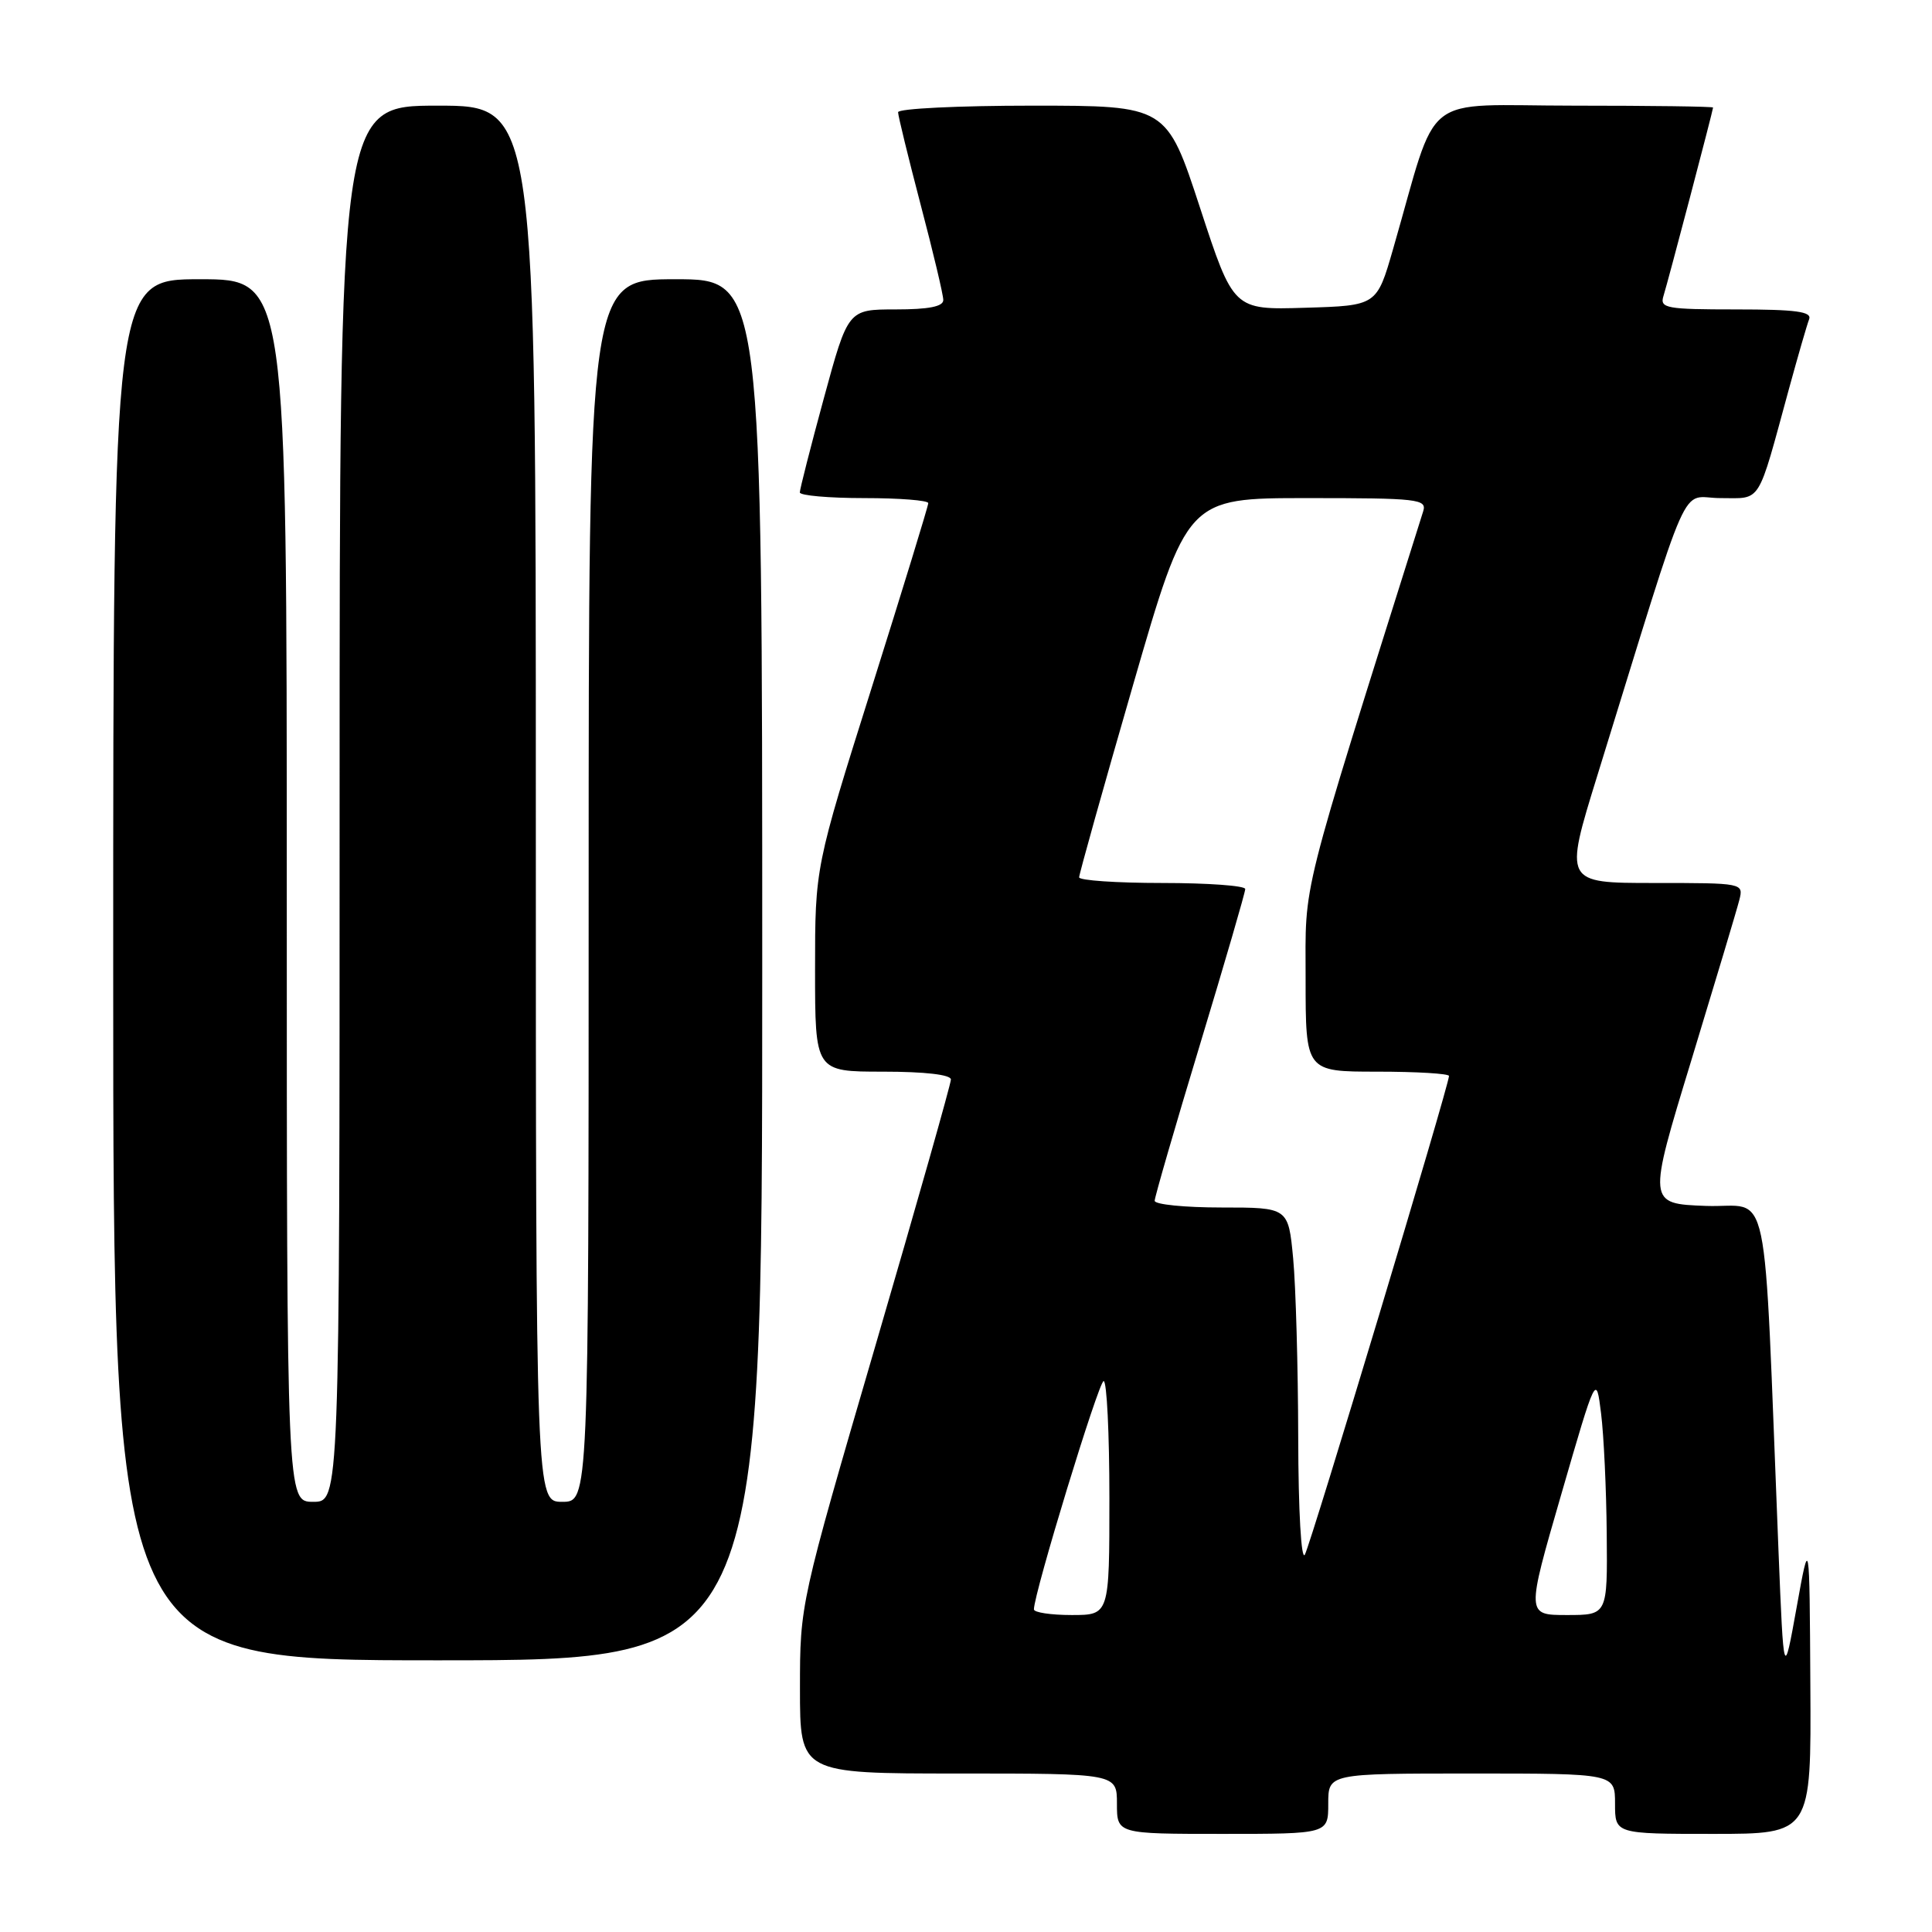 <?xml version="1.0" encoding="UTF-8" standalone="no"?>
<!DOCTYPE svg PUBLIC "-//W3C//DTD SVG 1.1//EN" "http://www.w3.org/Graphics/SVG/1.1/DTD/svg11.dtd" >
<svg xmlns="http://www.w3.org/2000/svg" xmlns:xlink="http://www.w3.org/1999/xlink" version="1.1" viewBox="0 0 256 256">
 <g >
 <path fill="currentColor"
d=" M 176.00 239.00 C 176.00 235.00 176.00 235.00 195.00 235.00 C 214.00 235.00 214.00 235.00 214.00 239.00 C 214.00 243.00 214.00 243.00 227.00 243.00 C 240.00 243.00 240.00 243.00 239.88 223.25 C 239.77 203.50 239.77 203.50 238.06 213.00 C 236.35 222.50 236.35 222.50 235.66 205.50 C 233.61 154.75 234.74 160.11 226.05 159.79 C 218.31 159.50 218.31 159.50 224.11 140.50 C 227.29 130.05 230.16 120.49 230.47 119.25 C 231.04 117.01 230.98 117.00 219.15 117.00 C 207.25 117.00 207.25 117.00 211.66 102.75 C 224.37 61.70 222.47 66.00 227.96 66.00 C 233.49 66.00 232.79 67.11 237.04 51.55 C 238.24 47.17 239.44 43.01 239.72 42.30 C 240.10 41.29 237.97 41.00 230.04 41.00 C 220.81 41.00 219.92 40.84 220.41 39.25 C 221.02 37.31 226.98 14.65 226.99 14.25 C 227.00 14.11 218.71 14.00 208.57 14.00 C 187.87 14.00 190.74 11.72 184.59 33.00 C 182.43 40.50 182.43 40.50 172.93 40.78 C 163.44 41.07 163.44 41.07 159.01 27.53 C 154.58 14.00 154.58 14.00 136.79 14.00 C 127.01 14.00 119.00 14.39 119.00 14.87 C 119.00 15.34 120.35 20.85 121.99 27.12 C 123.64 33.38 124.99 39.06 124.99 39.75 C 125.00 40.62 123.07 41.00 118.68 41.00 C 112.37 41.00 112.37 41.00 109.17 52.75 C 107.41 59.21 105.98 64.84 105.98 65.25 C 105.99 65.66 109.83 66.00 114.50 66.00 C 119.17 66.00 123.00 66.30 123.00 66.67 C 123.00 67.04 119.62 78.05 115.50 91.13 C 108.00 114.92 108.00 114.92 108.00 128.46 C 108.00 142.00 108.00 142.00 117.00 142.00 C 122.56 142.00 126.00 142.40 126.00 143.04 C 126.00 143.61 121.50 159.48 116.00 178.30 C 106.00 212.53 106.00 212.53 106.00 223.76 C 106.00 235.00 106.00 235.00 127.00 235.00 C 148.00 235.00 148.00 235.00 148.00 239.00 C 148.00 243.00 148.00 243.00 162.00 243.00 C 176.00 243.00 176.00 243.00 176.00 239.00 Z  M 101.00 128.50 C 101.00 37.00 101.00 37.00 89.50 37.00 C 78.00 37.00 78.00 37.00 78.00 118.00 C 78.00 199.00 78.00 199.00 74.50 199.00 C 71.00 199.00 71.00 199.00 71.00 106.50 C 71.00 14.00 71.00 14.00 58.00 14.00 C 45.00 14.00 45.00 14.00 45.00 106.50 C 45.00 199.00 45.00 199.00 41.50 199.00 C 38.00 199.00 38.00 199.00 38.00 118.00 C 38.00 37.00 38.00 37.00 26.50 37.00 C 15.00 37.00 15.00 37.00 15.00 128.50 C 15.00 220.00 15.00 220.00 58.00 220.00 C 101.00 220.00 101.00 220.00 101.00 128.50 Z  M 137.00 213.25 C 137.00 211.12 145.59 183.00 146.24 183.00 C 146.66 183.00 147.00 189.97 147.00 198.50 C 147.00 214.00 147.00 214.00 142.00 214.00 C 139.25 214.00 137.00 213.66 137.00 213.25 Z  M 206.87 198.03 C 211.50 182.05 211.50 182.05 212.15 187.28 C 212.51 190.15 212.85 197.34 212.90 203.25 C 213.00 214.00 213.00 214.00 207.62 214.00 C 202.24 214.00 202.24 214.00 206.87 198.03 Z  M 172.02 190.50 C 172.00 181.15 171.70 170.46 171.35 166.75 C 170.71 160.00 170.71 160.00 161.86 160.00 C 156.98 160.00 153.00 159.60 153.00 159.11 C 153.00 158.63 155.70 149.31 159.00 138.42 C 162.30 127.52 165.00 118.25 165.00 117.80 C 165.00 117.36 160.05 117.00 154.00 117.00 C 147.95 117.00 143.00 116.66 142.99 116.25 C 142.99 115.84 146.20 104.36 150.14 90.75 C 157.30 66.00 157.30 66.00 173.22 66.00 C 187.92 66.00 189.09 66.13 188.58 67.75 C 171.99 120.46 173.00 116.43 173.00 129.72 C 173.00 142.00 173.00 142.00 182.50 142.00 C 187.72 142.00 192.00 142.26 192.00 142.57 C 192.00 143.79 173.69 204.59 172.90 206.00 C 172.42 206.86 172.04 200.24 172.02 190.50 Z "/>
</g>
</svg>